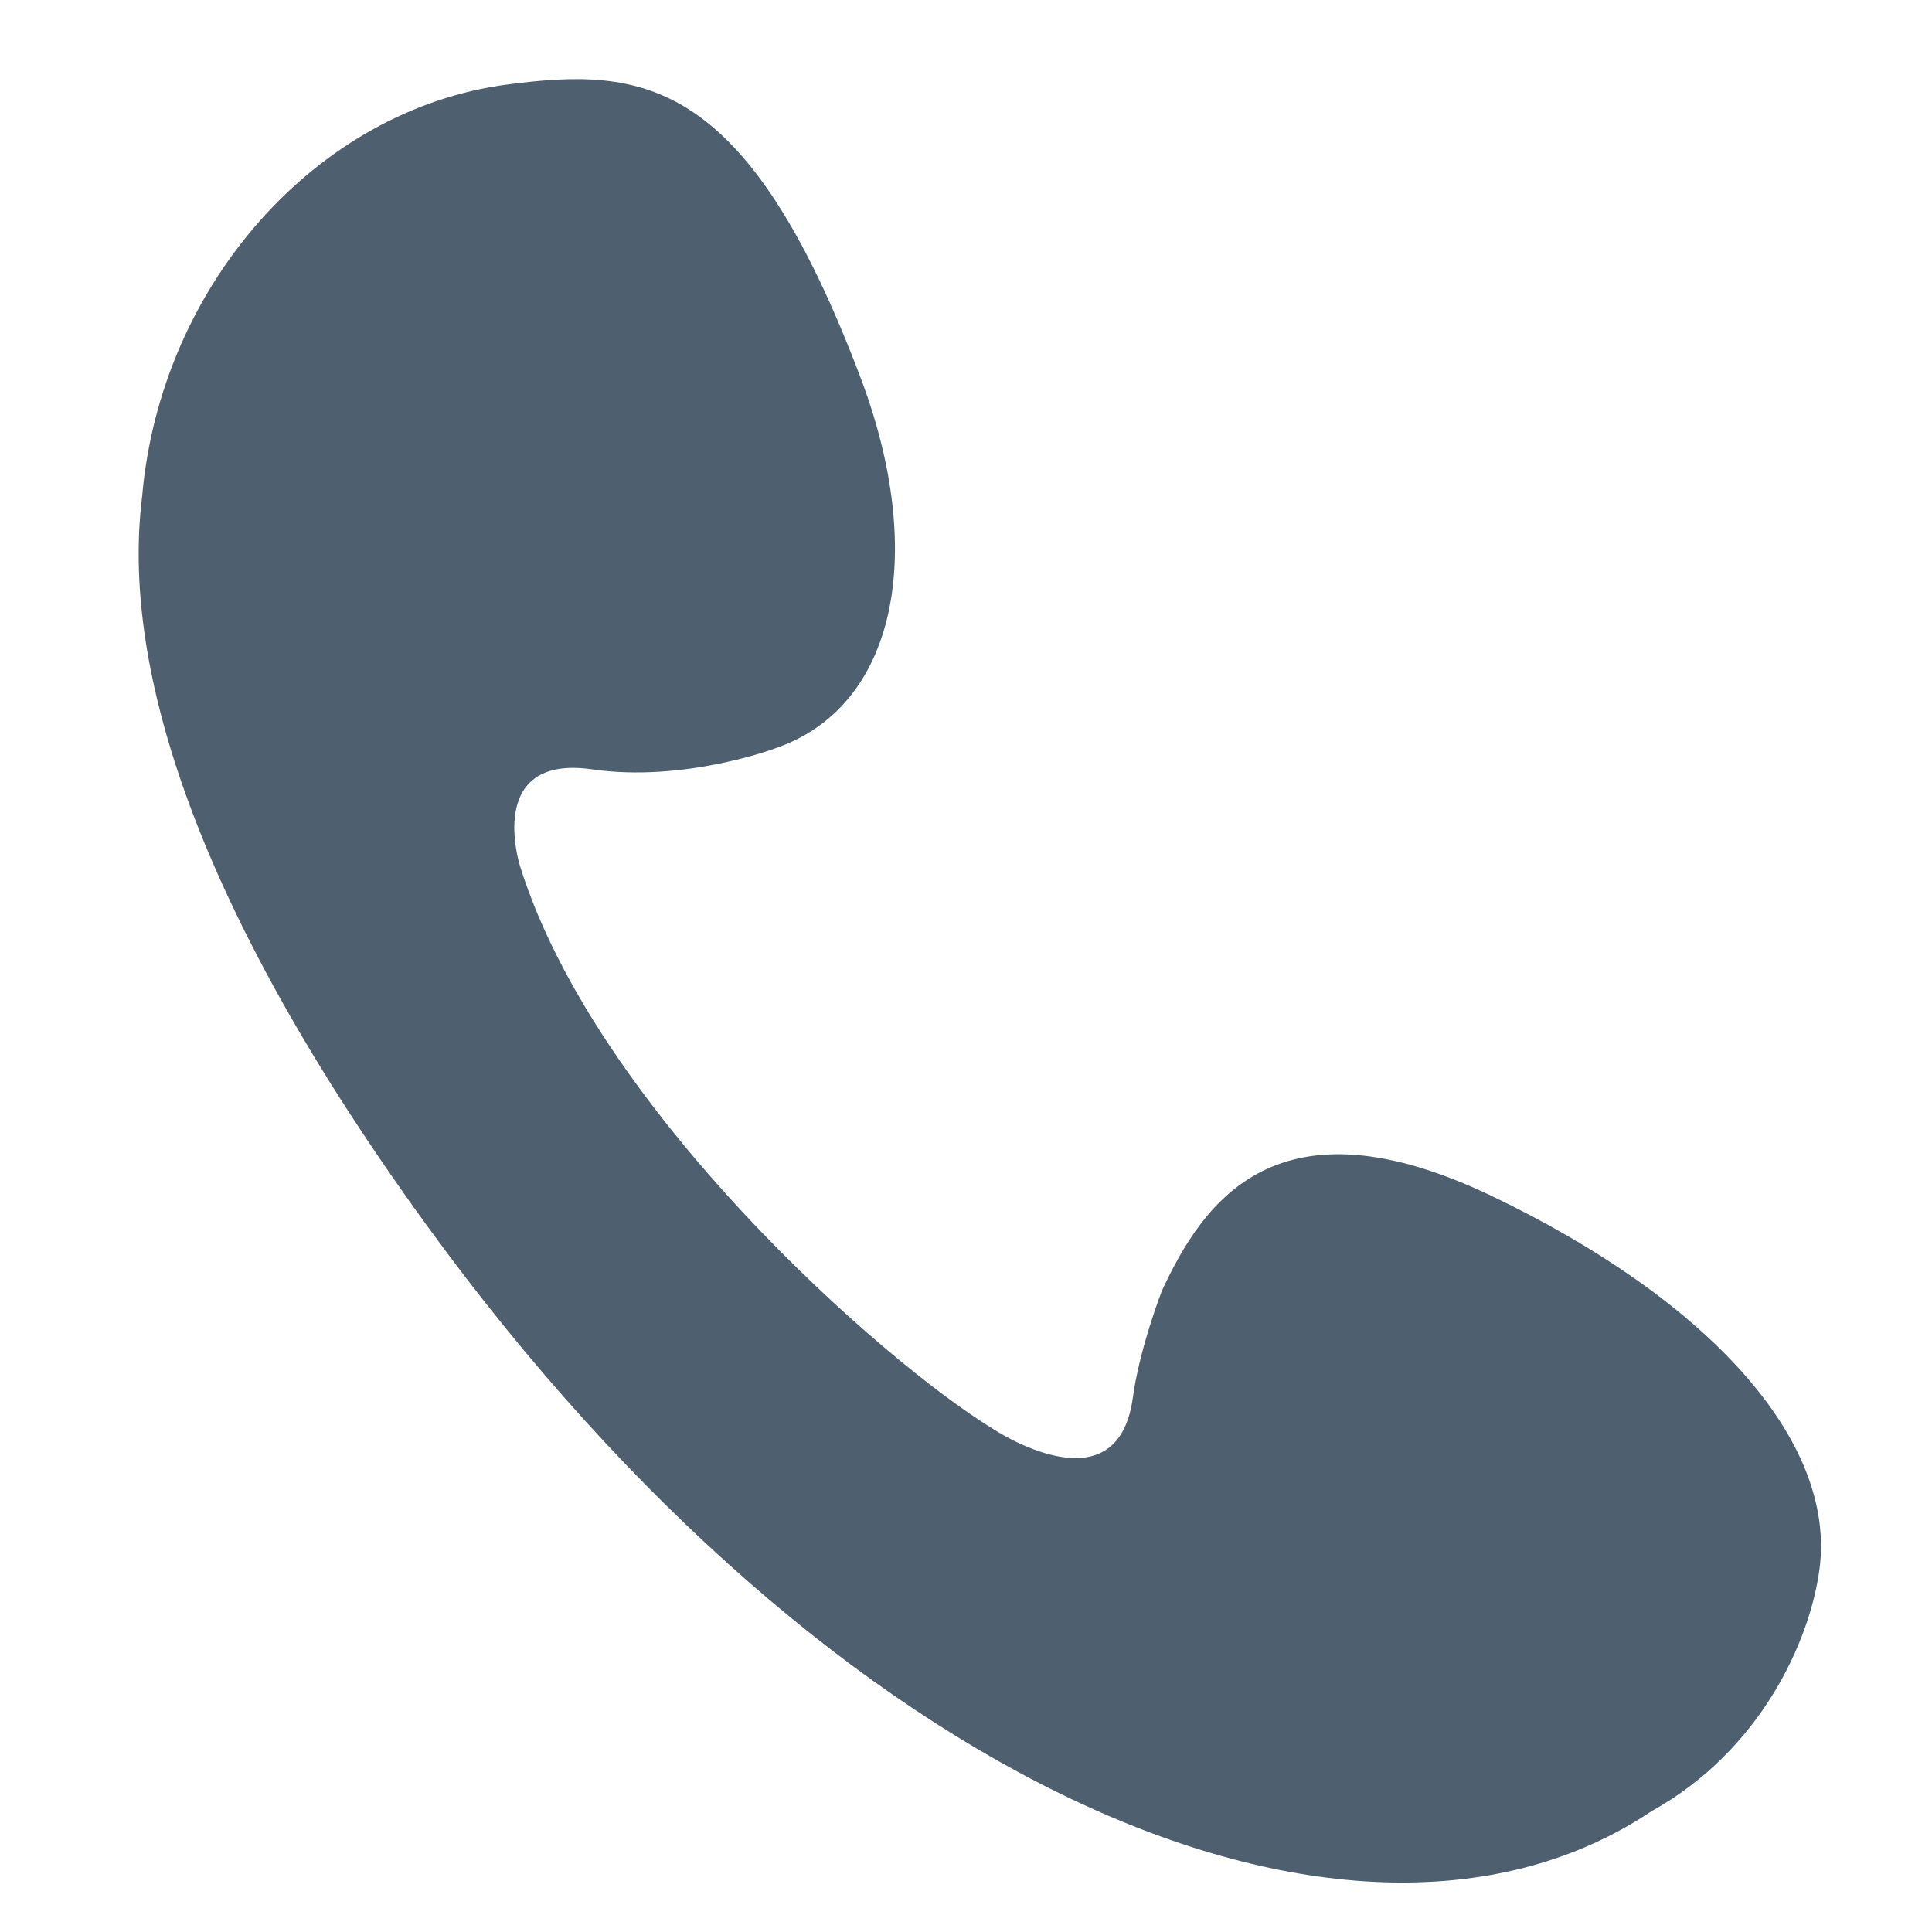 <svg t="1651564517956" viewBox="0 0 1024 1024" version="1.1" xmlns="http://www.w3.org/2000/svg" p-id="2351" width="200" height="200"><path d="M410.431 396.8c64.566-21.727 80.954-103.165 45.782-196.366C395.862 40.526 340.717 35.407 269.058 44.76 167.286 58.034 84.997 151.69 75.331 263.137c-9.622 76.862 15.42 199.779 150.873 386.342 216.25 297.801 491.859 415.839 649.235 310.434 57.628-31.999 83.917-90.033 88.948-128.388 8.976-68.369-59.53-142.821-173.304-197.422-113.775-54.621-153.088 2.225-175.236 49.996 0 0-11.861 30.464-15.42 56.689-8.263 60.801-74.427 16.359-74.427 16.359-58.997-36.179-210.462-170.161-250.401-298.133 0 0-18.945-59.5 38.326-51.228 48.524 7.006 96.506-10.986 96.506-10.986z" fill="#4E6070" p-id="2352"></path></svg>